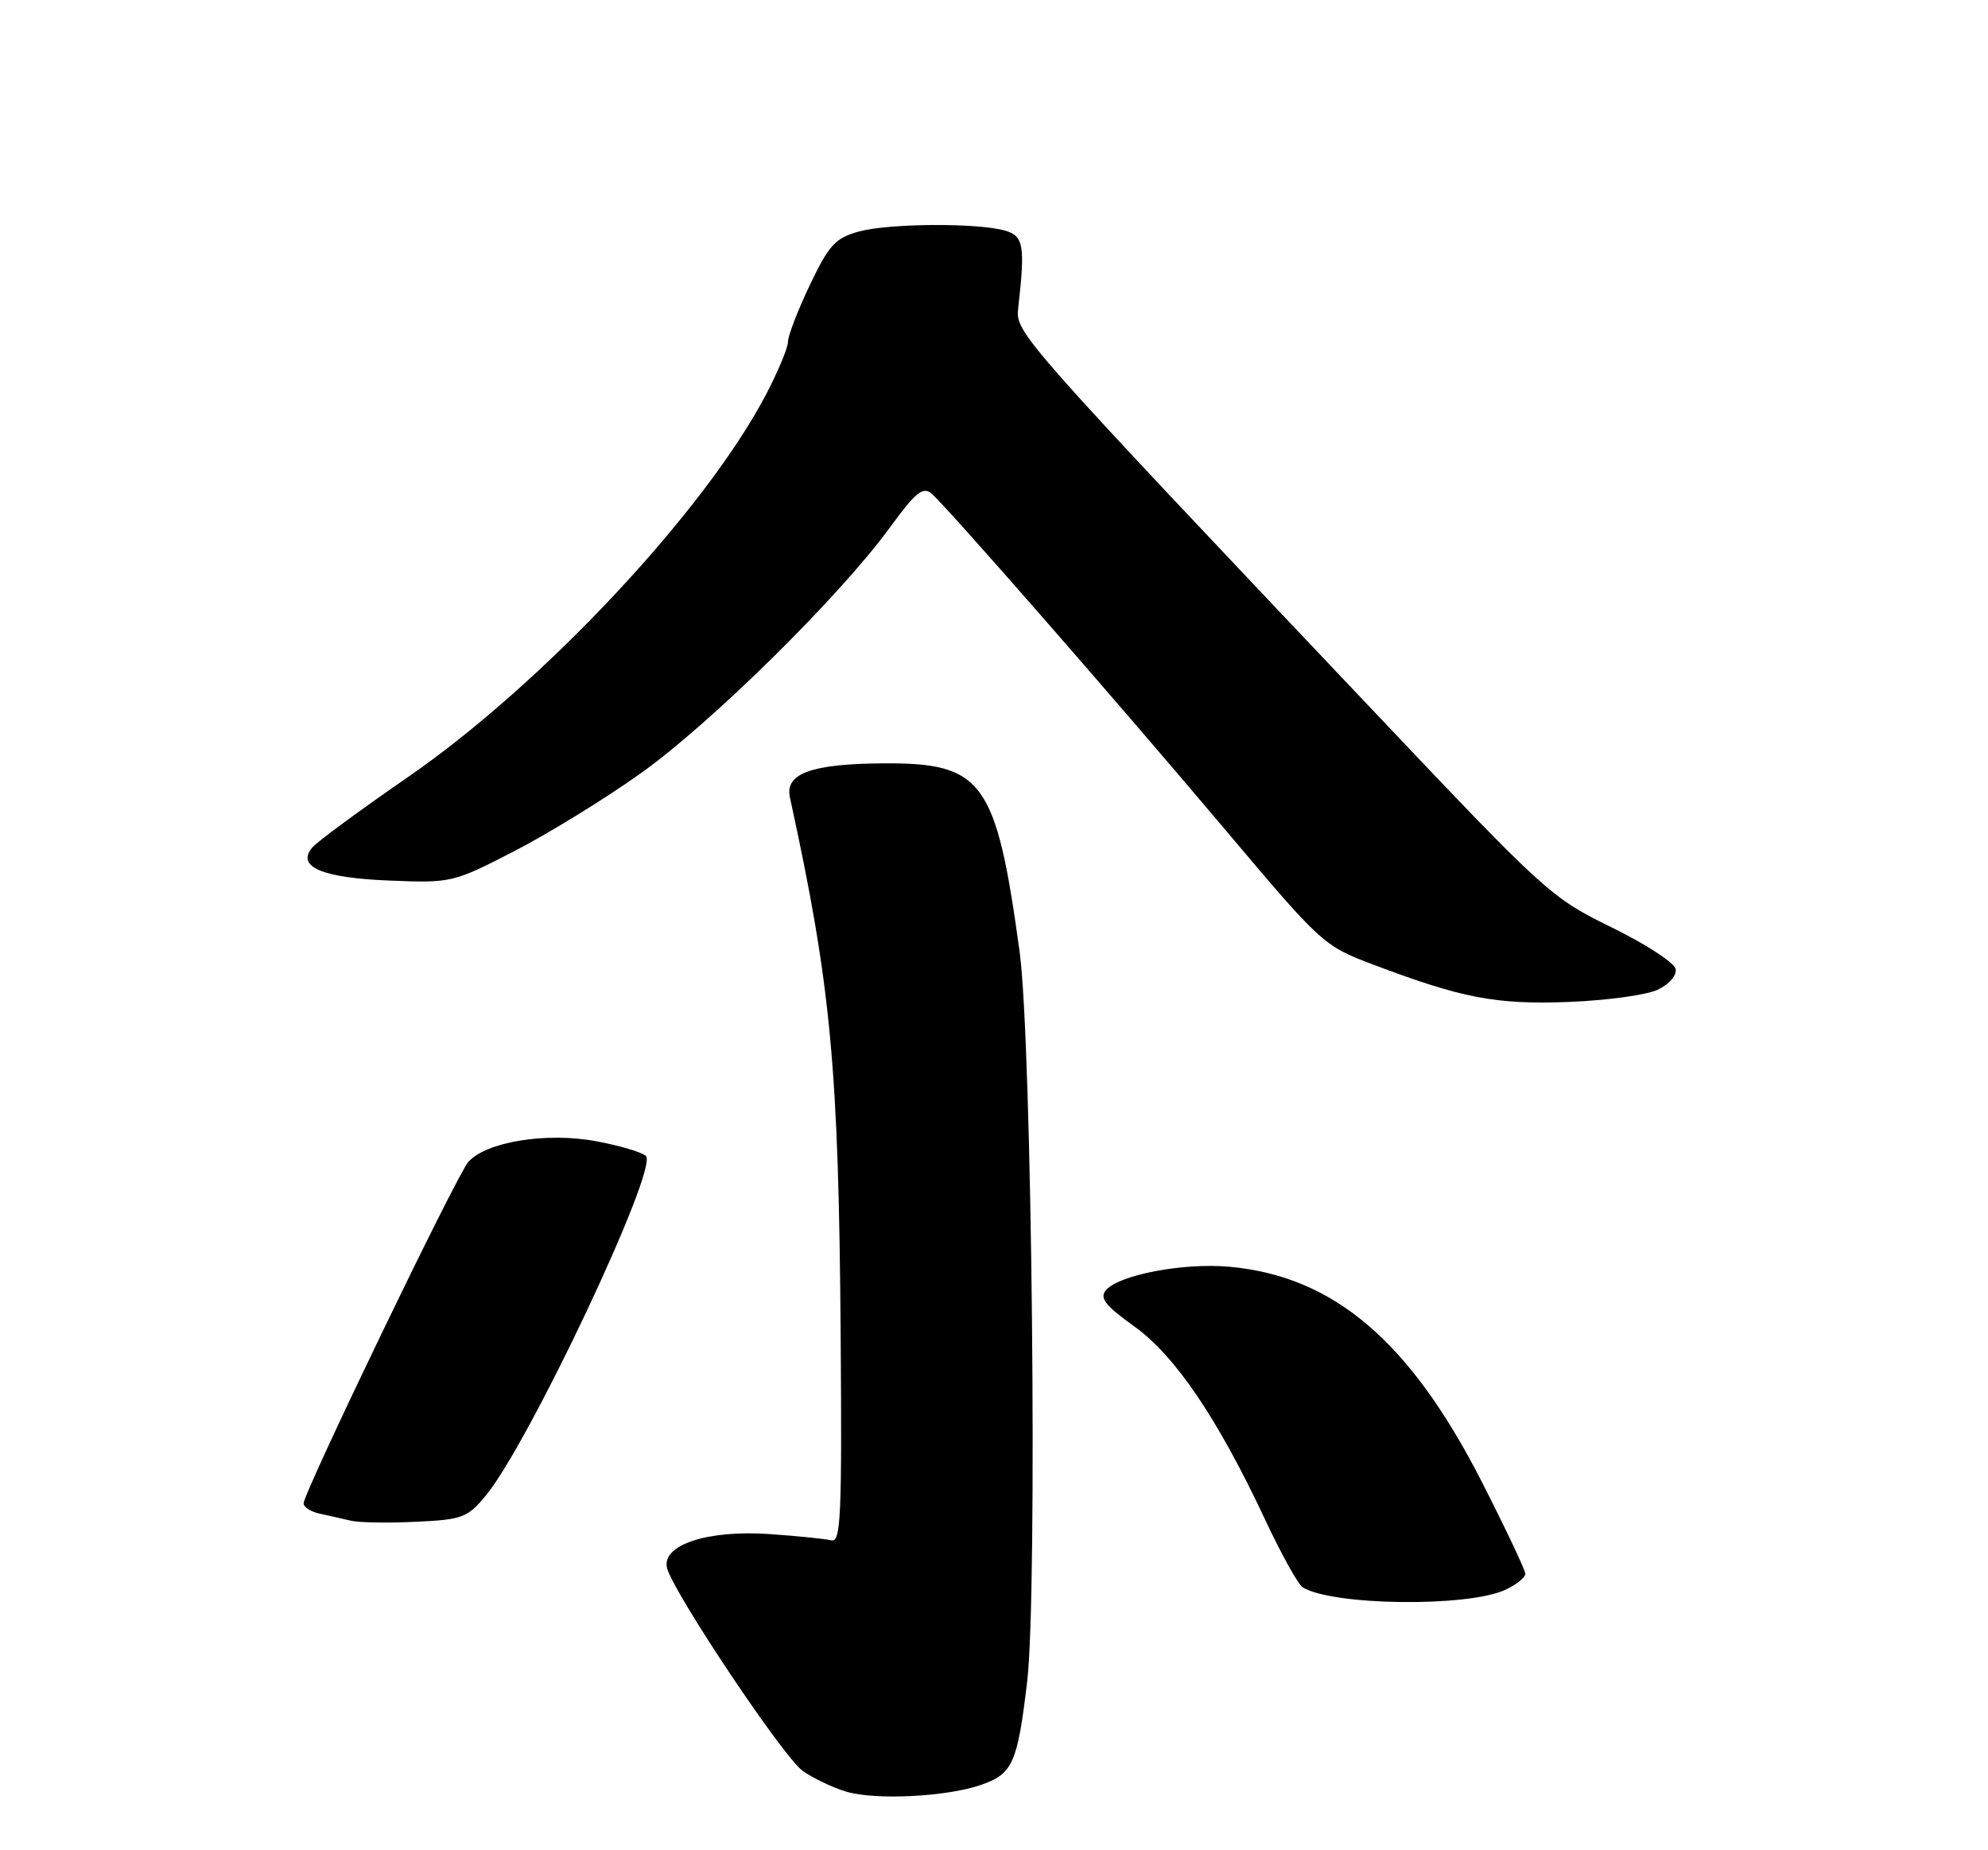 <?xml version="1.0" encoding="UTF-8" standalone="no"?>
<!DOCTYPE svg PUBLIC "-//W3C//DTD SVG 1.1//EN" "http://www.w3.org/Graphics/SVG/1.1/DTD/svg11.dtd" >
<svg xmlns="http://www.w3.org/2000/svg" xmlns:xlink="http://www.w3.org/1999/xlink" version="1.1" viewBox="0 0 275 256">
 <g >
 <path fill="currentColor"
d=" M 135.77 246.94 C 140.10 245.42 140.75 243.94 142.09 232.64 C 143.54 220.30 142.75 144.13 141.04 131.65 C 137.80 108.04 135.98 105.53 122.21 105.62 C 112.23 105.68 108.55 107.02 109.27 110.34 C 114.97 136.46 116.02 147.69 116.29 185.00 C 116.47 209.90 116.31 213.45 115.00 213.12 C 114.17 212.92 110.35 212.53 106.49 212.26 C 97.83 211.65 91.45 213.78 92.28 216.98 C 93.19 220.42 108.35 243.11 111.02 245.01 C 112.42 246.01 115.13 247.31 117.04 247.89 C 121.06 249.11 131.04 248.61 135.77 246.94 Z  M 208.25 219.96 C 209.76 219.26 211.00 218.27 211.00 217.76 C 211.00 217.26 208.30 211.56 205.01 205.09 C 195.06 185.58 184.52 176.58 170.06 175.27 C 163.67 174.69 154.74 176.40 152.97 178.53 C 152.08 179.61 152.90 180.65 156.90 183.52 C 162.58 187.60 168.43 196.25 174.98 210.21 C 177.22 215.00 179.57 219.23 180.19 219.62 C 184.32 222.17 203.04 222.40 208.25 219.96 Z  M 67.16 206.98 C 73.10 199.86 91.10 161.70 89.35 159.95 C 88.83 159.43 85.73 158.51 82.45 157.90 C 75.55 156.62 67.17 157.99 64.76 160.80 C 63.12 162.70 42.00 206.51 42.00 208.01 C 42.00 208.53 43.01 209.18 44.25 209.44 C 45.49 209.71 47.40 210.14 48.50 210.40 C 49.60 210.67 53.64 210.74 57.47 210.56 C 63.94 210.26 64.64 210.00 67.16 206.98 Z  M 229.29 136.95 C 230.91 136.19 231.96 134.98 231.79 134.07 C 231.63 133.21 227.65 130.62 222.95 128.32 C 214.60 124.23 213.83 123.54 190.89 99.32 C 140.77 46.39 140.46 46.05 140.85 42.61 C 141.83 33.94 141.60 32.64 139.00 31.90 C 135.13 30.81 122.92 30.90 118.78 32.04 C 115.54 32.95 114.68 33.88 112.03 39.43 C 110.36 42.93 109.00 46.46 109.00 47.29 C 109.00 48.12 107.62 51.43 105.93 54.65 C 97.49 70.72 75.08 94.65 56.44 107.51 C 49.81 112.09 43.84 116.48 43.18 117.28 C 40.97 119.95 44.56 121.47 53.93 121.84 C 62.45 122.18 62.68 122.12 71.10 117.79 C 75.80 115.37 83.66 110.54 88.57 107.04 C 98.30 100.13 116.14 82.53 123.05 73.05 C 126.60 68.17 127.65 67.30 128.82 68.26 C 130.87 69.97 154.39 96.89 169.79 115.16 C 182.72 130.50 183.12 130.87 189.74 133.38 C 202.20 138.11 206.91 139.02 217.00 138.63 C 222.22 138.43 227.76 137.67 229.29 136.95 Z "/>
</g>
</svg>